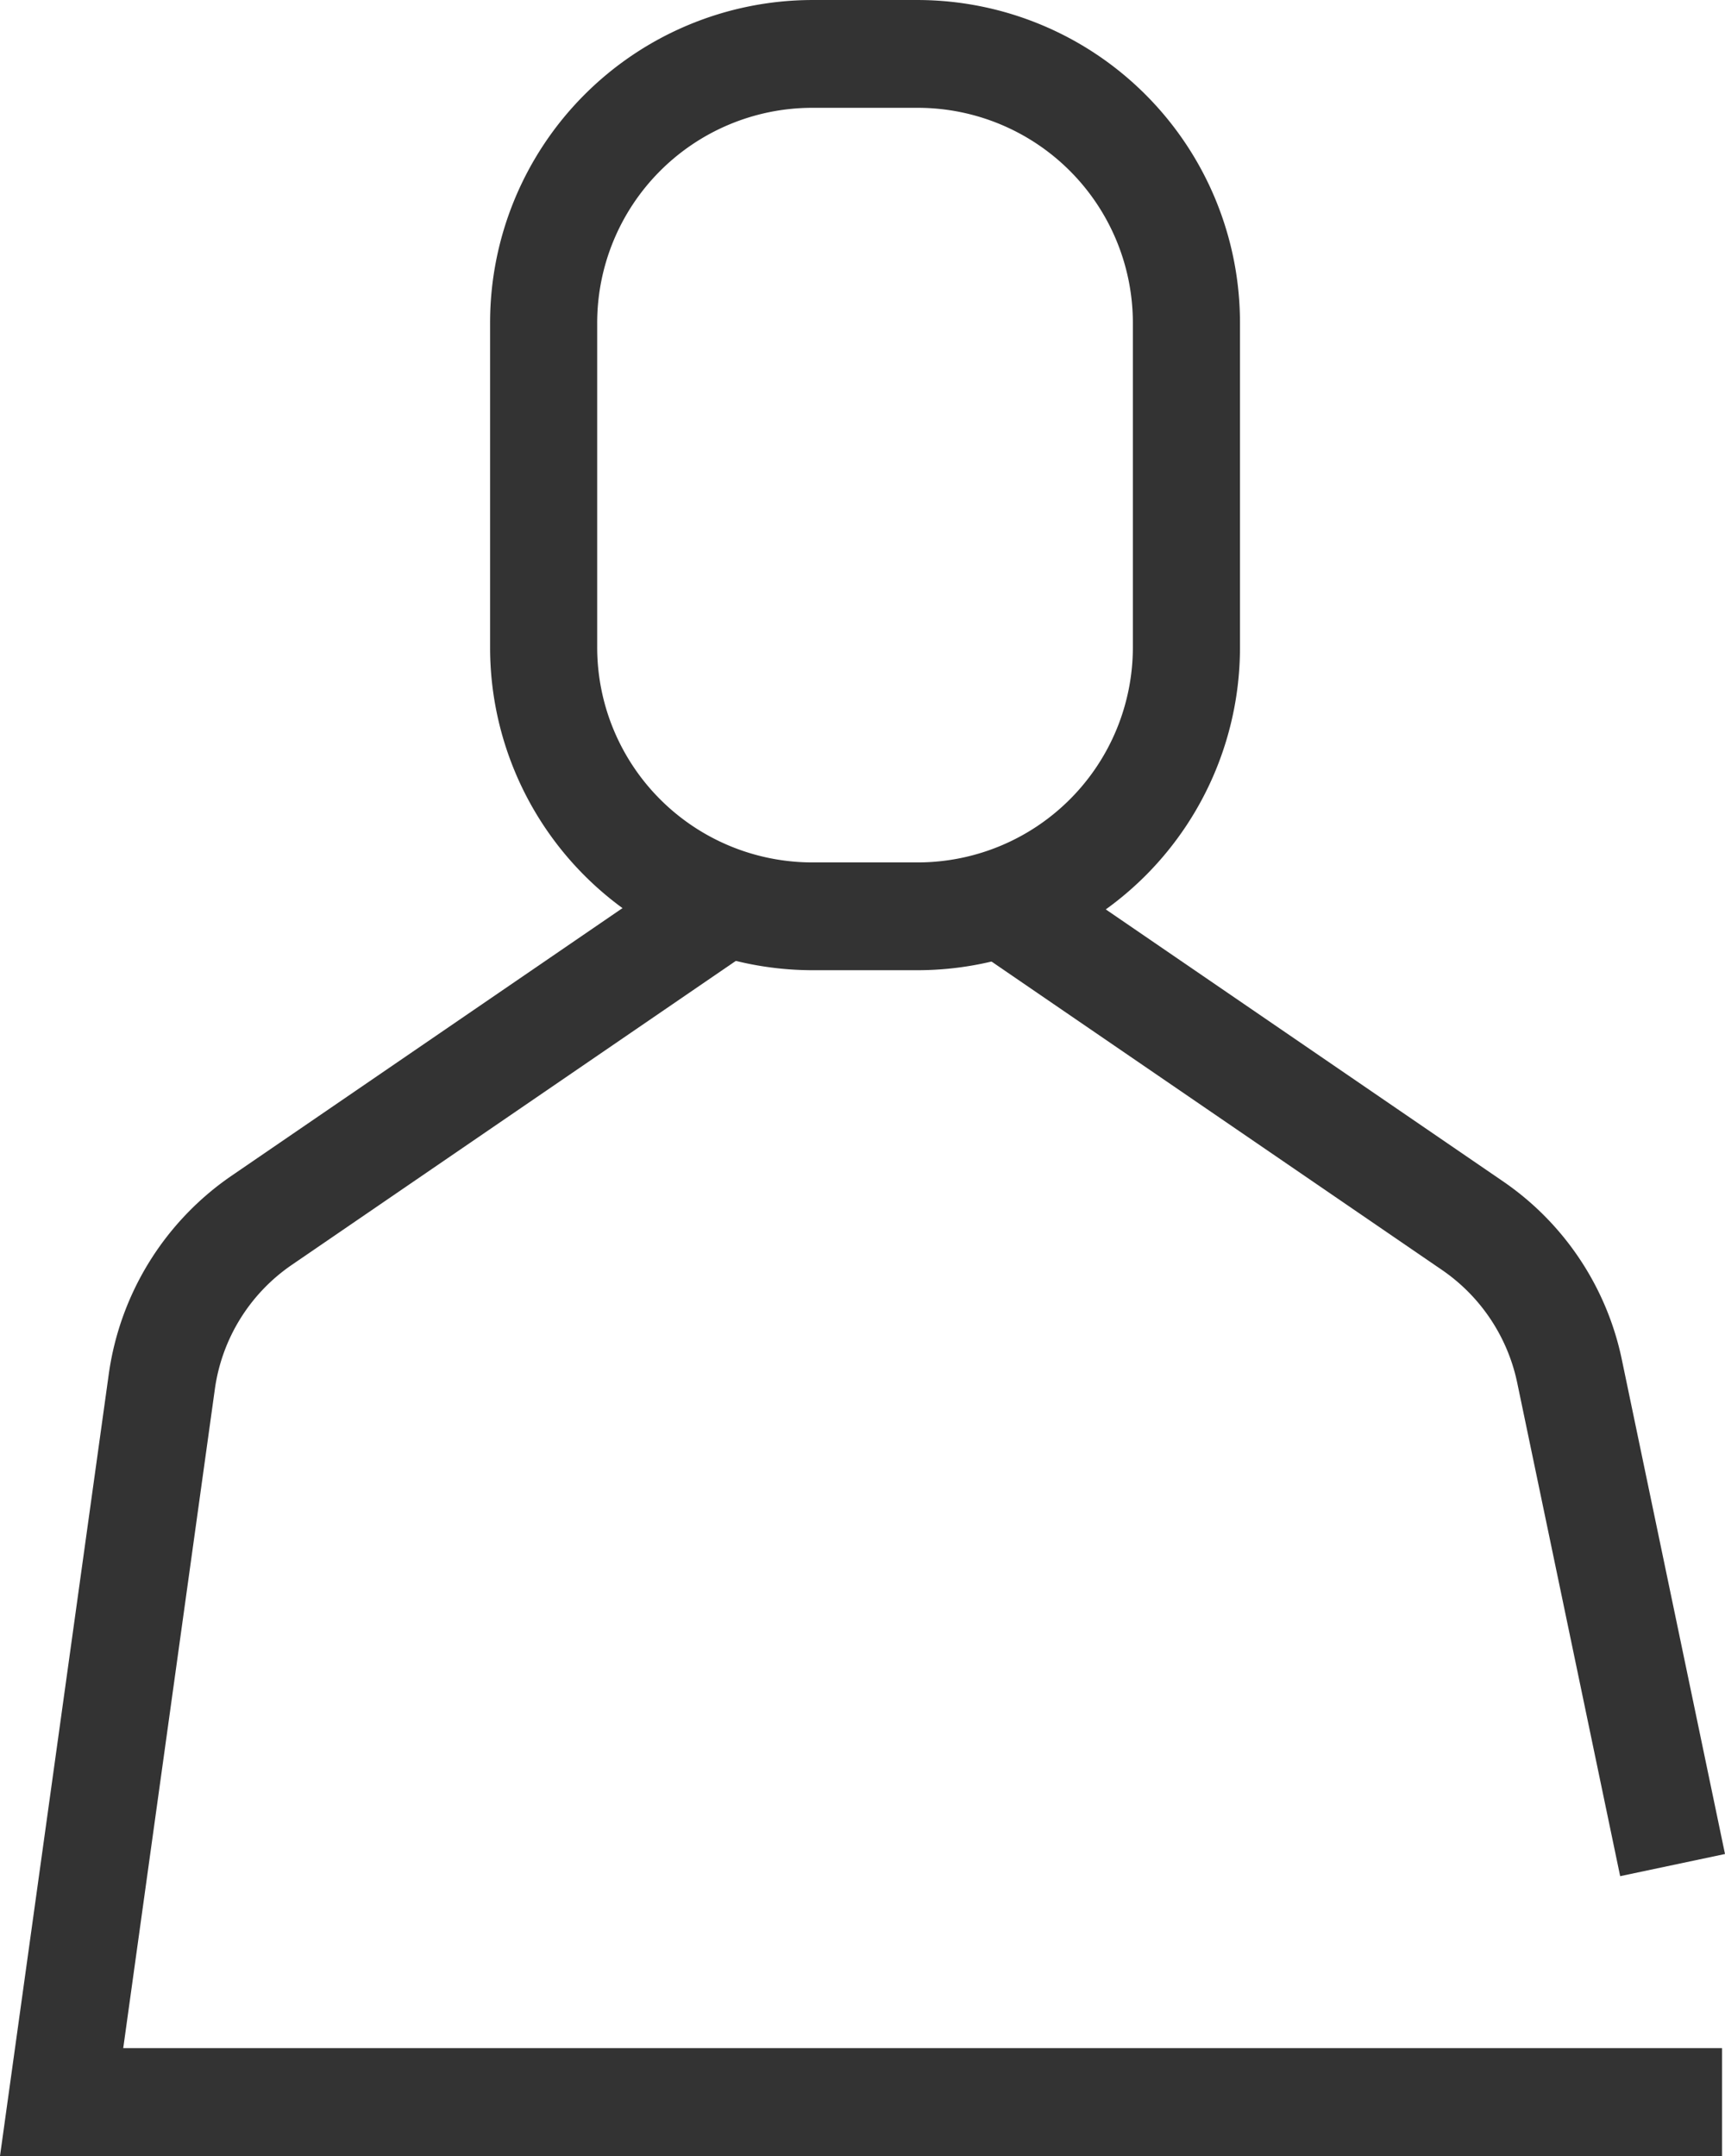 <svg xmlns="http://www.w3.org/2000/svg" id="icon_m_mypage_l_24" width="128" height="160" viewBox="0 0 128 160">
    <defs>
        <style>
            .cls-1{fill:#333}
        </style>
    </defs>
    <path id="패스_474"
          d="M1137.442 1247.332l-7.649-36.662a13.5 13.5 0 0 0-5.544-8.306l-34.927-23.915 4.471-6.614 34.927 23.914a21.29 21.29 0 0 1 8.852 13.277l7.649 36.662z"
          class="cls-1" transform="translate(-1017.221 -1108.099)"/>
    <path id="패스_476"
          d="M1145 1268.1h-127.779l8.071-58.025a21.437 21.437 0 0 1 9.093-14.709l34.04-23.307 4.471 6.614-34.04 23.307a13.412 13.412 0 0 0-5.691 9.2l-6.8 48.916H1145z"
          class="cls-1" transform="translate(-1017.221 -1108.099)"/>
    <path id="패스_477"
          d="M1085.383 1180.1h-7.949a23.951 23.951 0 0 1-23.847-24v-24a23.952 23.952 0 0 1 23.847-24h7.949a23.952 23.952 0 0 1 23.848 24v24a23.951 23.951 0 0 1-23.848 24zm-7.949-64a15.968 15.968 0 0 0-15.9 16v24a15.967 15.967 0 0 0 15.9 16h7.949a15.968 15.968 0 0 0 15.9-16v-24a15.968 15.968 0 0 0-15.9-16z"
          class="cls-1" transform="translate(-1017.221 -1108.099)"/>
</svg>
